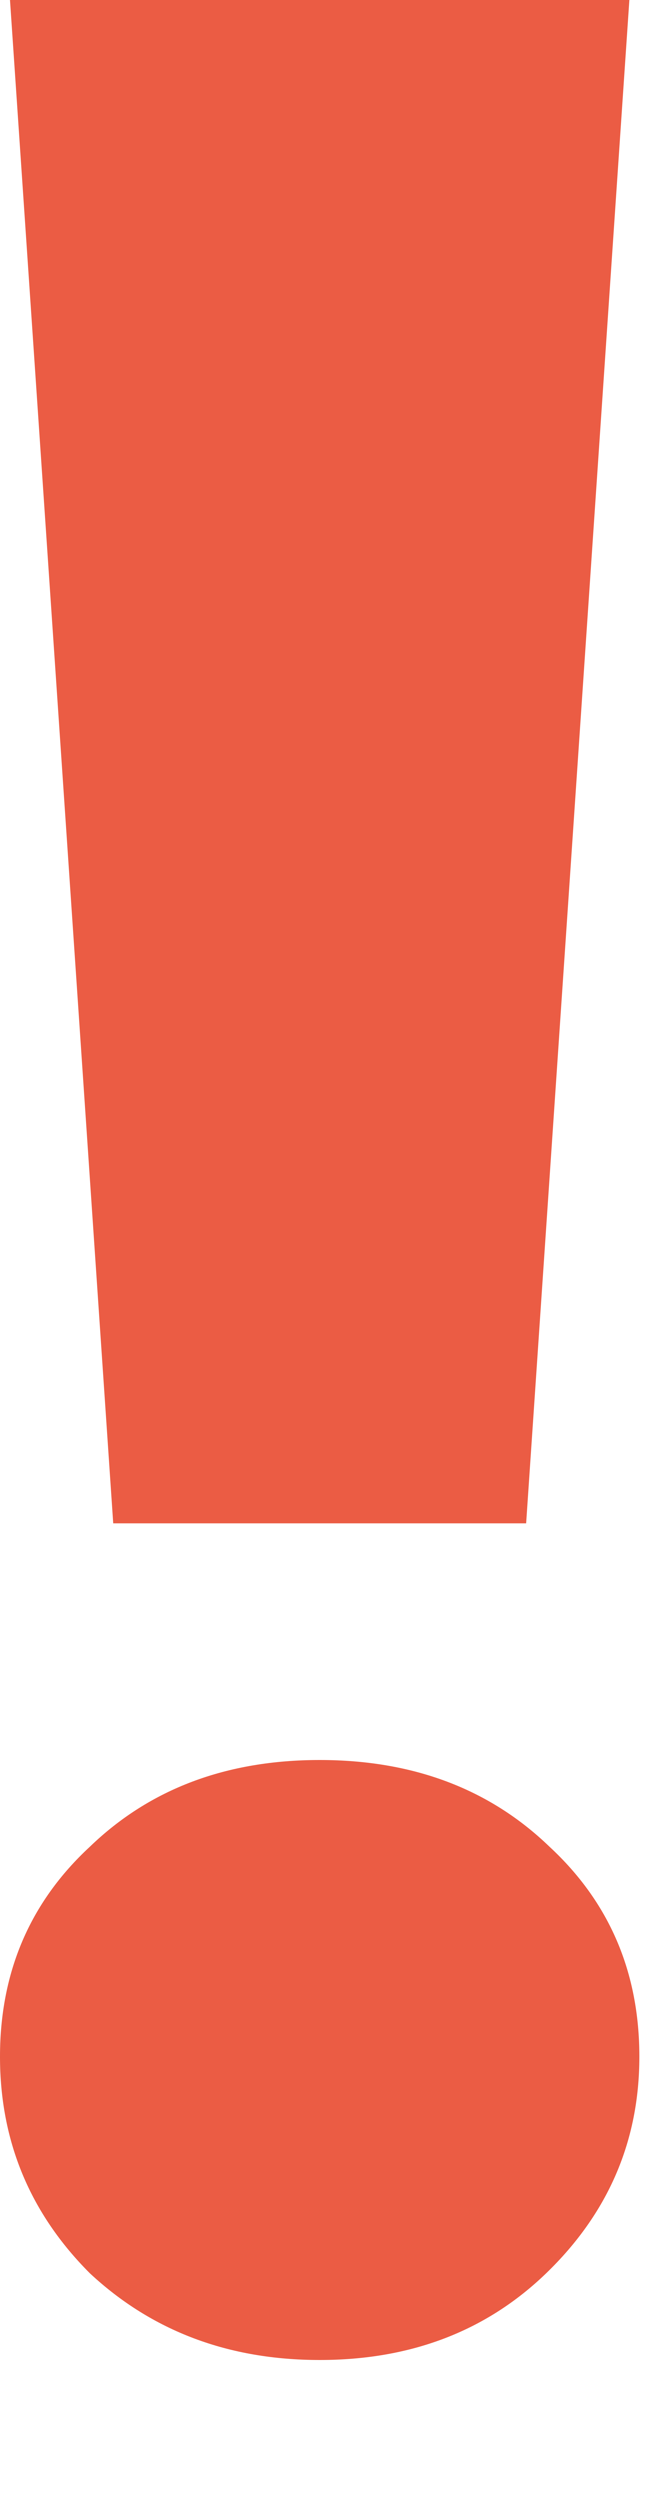 <svg width="4" height="15" viewBox="0 0 4 15" fill="none" xmlns="http://www.w3.org/2000/svg">
<path d="M0.06 0H3.78L3.16 9.14H0.68L0.06 0ZM1.92 14.16C1.373 14.16 0.913 13.987 0.54 13.64C0.18 13.28 0 12.847 0 12.34C0 11.833 0.18 11.413 0.54 11.08C0.9 10.733 1.36 10.56 1.92 10.56C2.48 10.56 2.94 10.733 3.3 11.08C3.66 11.413 3.84 11.833 3.84 12.34C3.84 12.847 3.653 13.28 3.28 13.64C2.92 13.987 2.467 14.16 1.92 14.16Z" fill="#EB5C44"/>
</svg>
